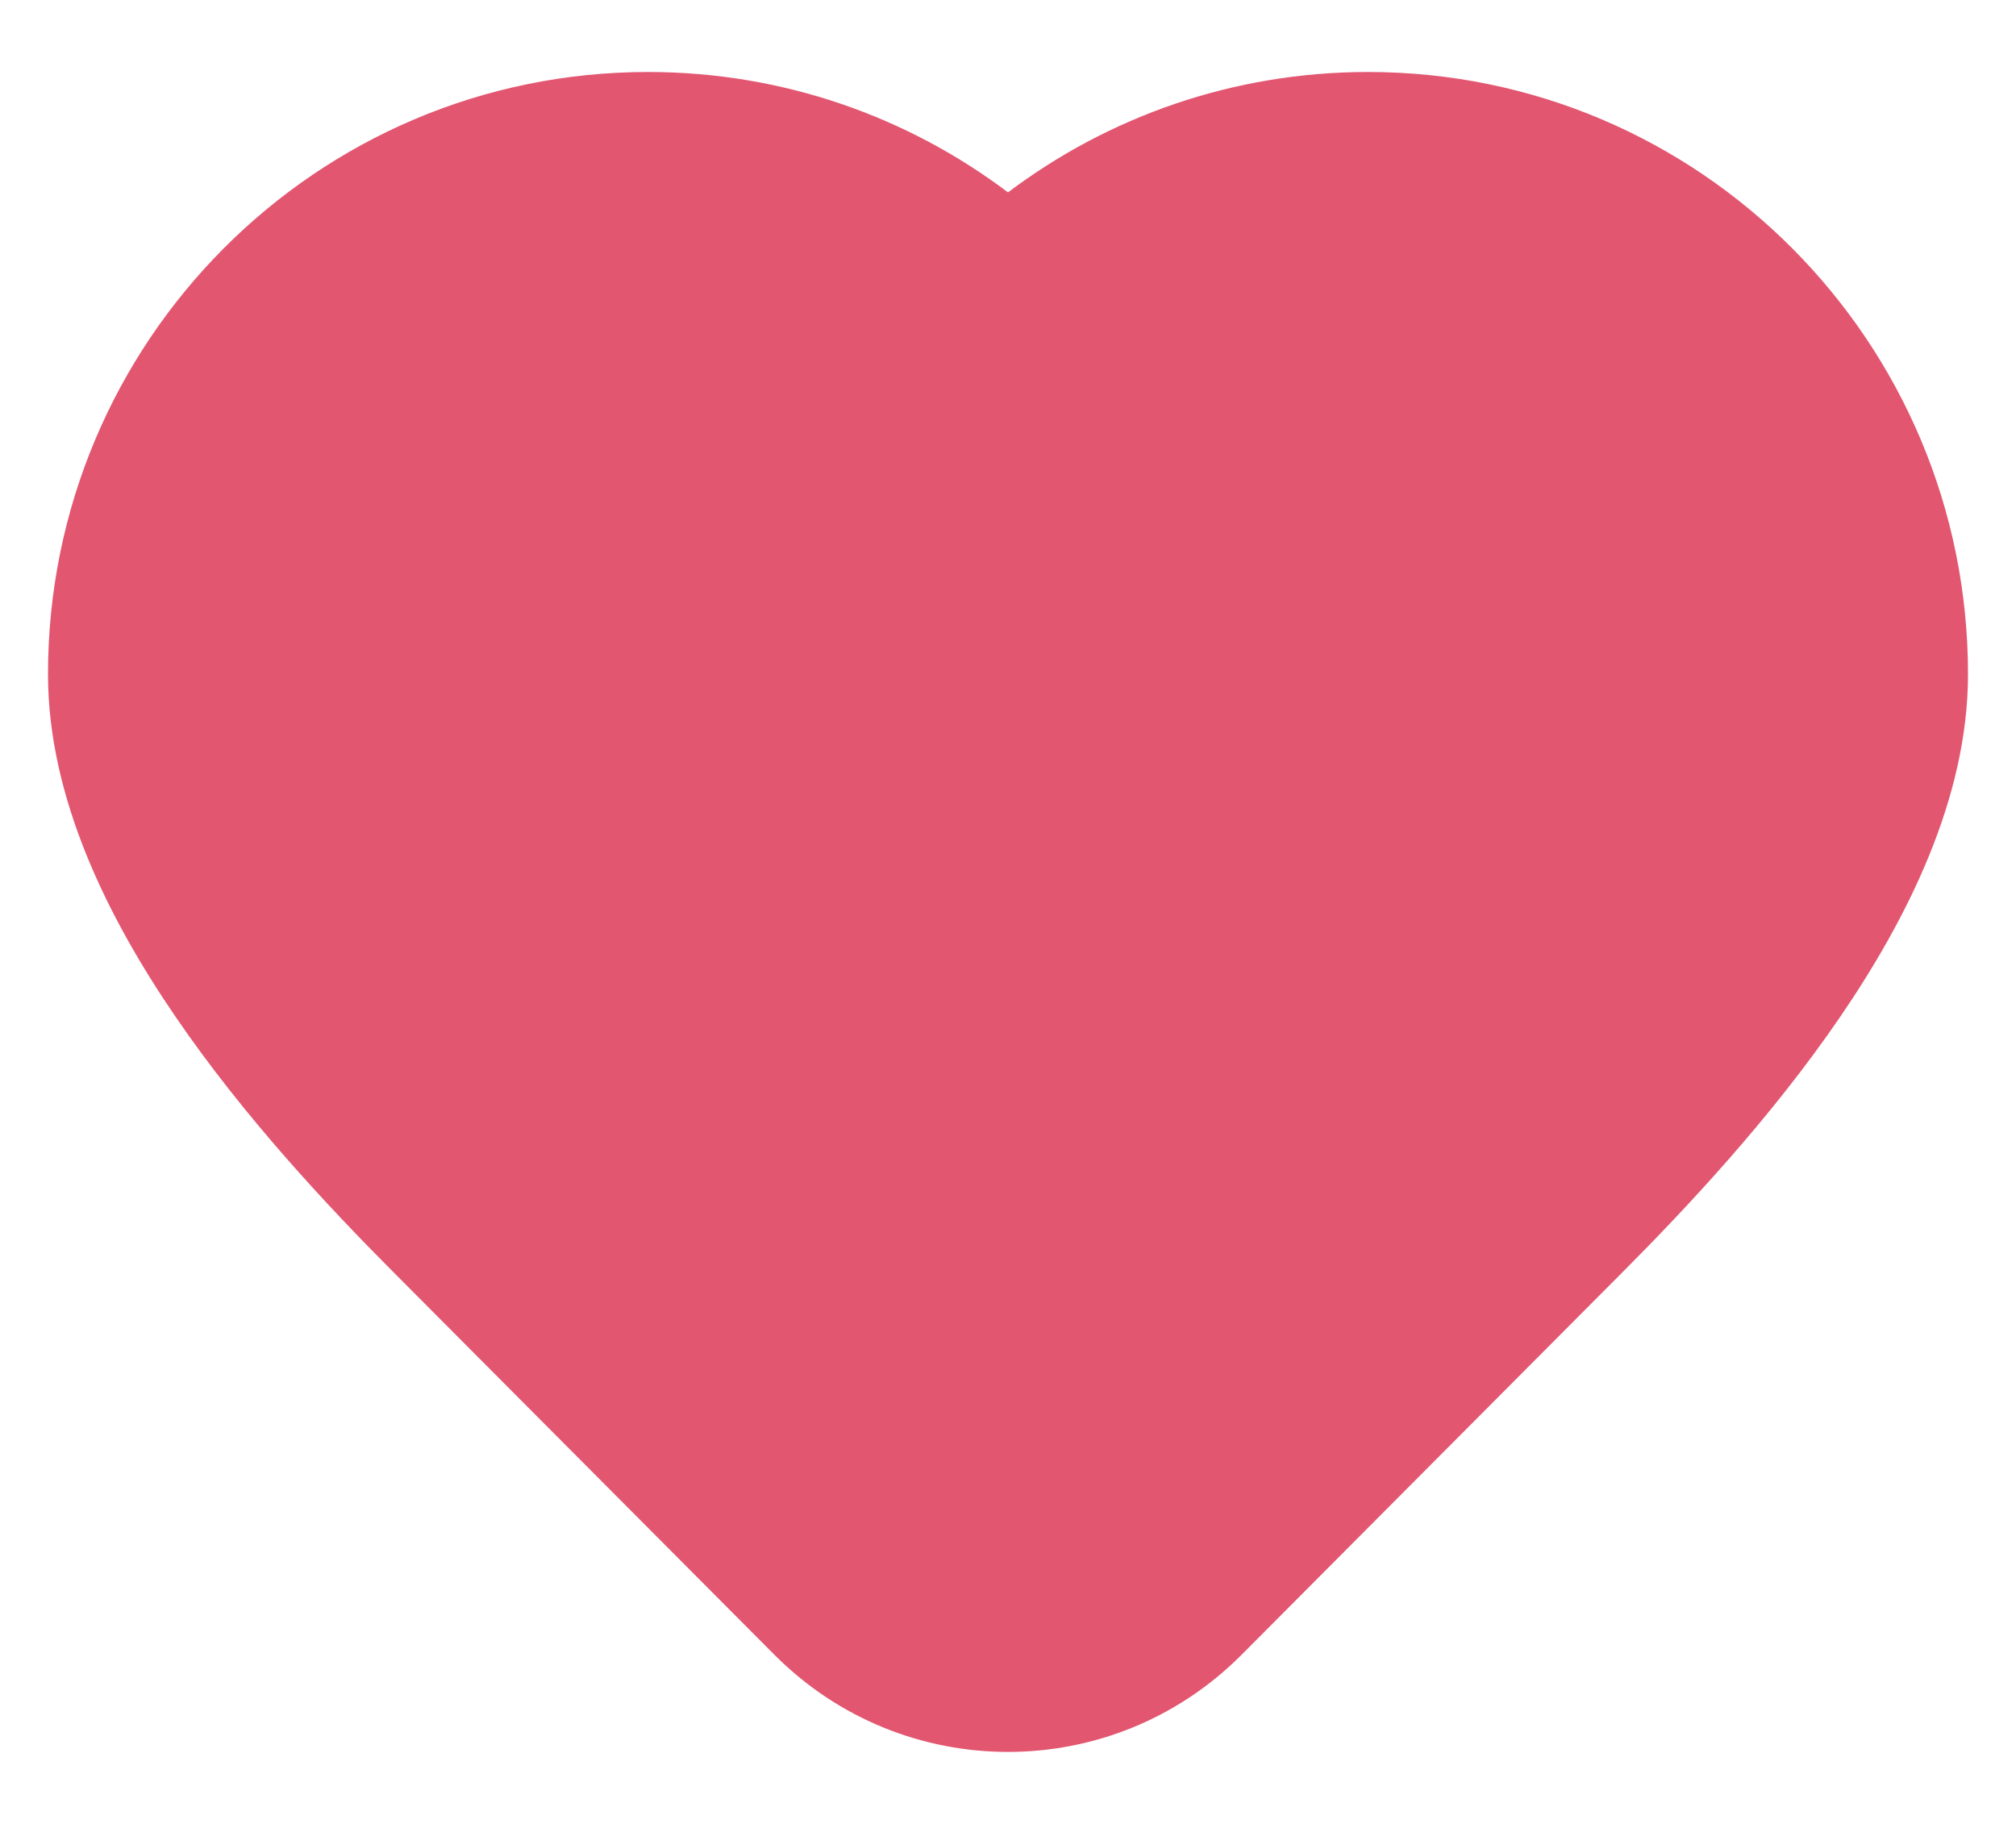 <svg width="21" height="19" viewBox="0 0 21 19" fill="none" xmlns="http://www.w3.org/2000/svg">
<path fill-rule="evenodd" clip-rule="evenodd" d="M0.5 7.023C0.5 3.562 3.294 0.75 6.75 0.75C8.157 0.75 9.456 1.217 10.5 2.004C11.544 1.217 12.843 0.75 14.25 0.75C17.706 0.75 20.5 3.562 20.5 7.023C20.5 8.315 19.867 9.571 19.167 10.595C18.452 11.641 17.575 12.576 16.91 13.244L12.932 17.239C11.589 18.587 9.411 18.587 8.068 17.239L4.09 13.244C3.414 12.565 2.536 11.629 1.824 10.585C1.126 9.563 0.5 8.314 0.5 7.023Z" fill="#E25670"/>
</svg>
